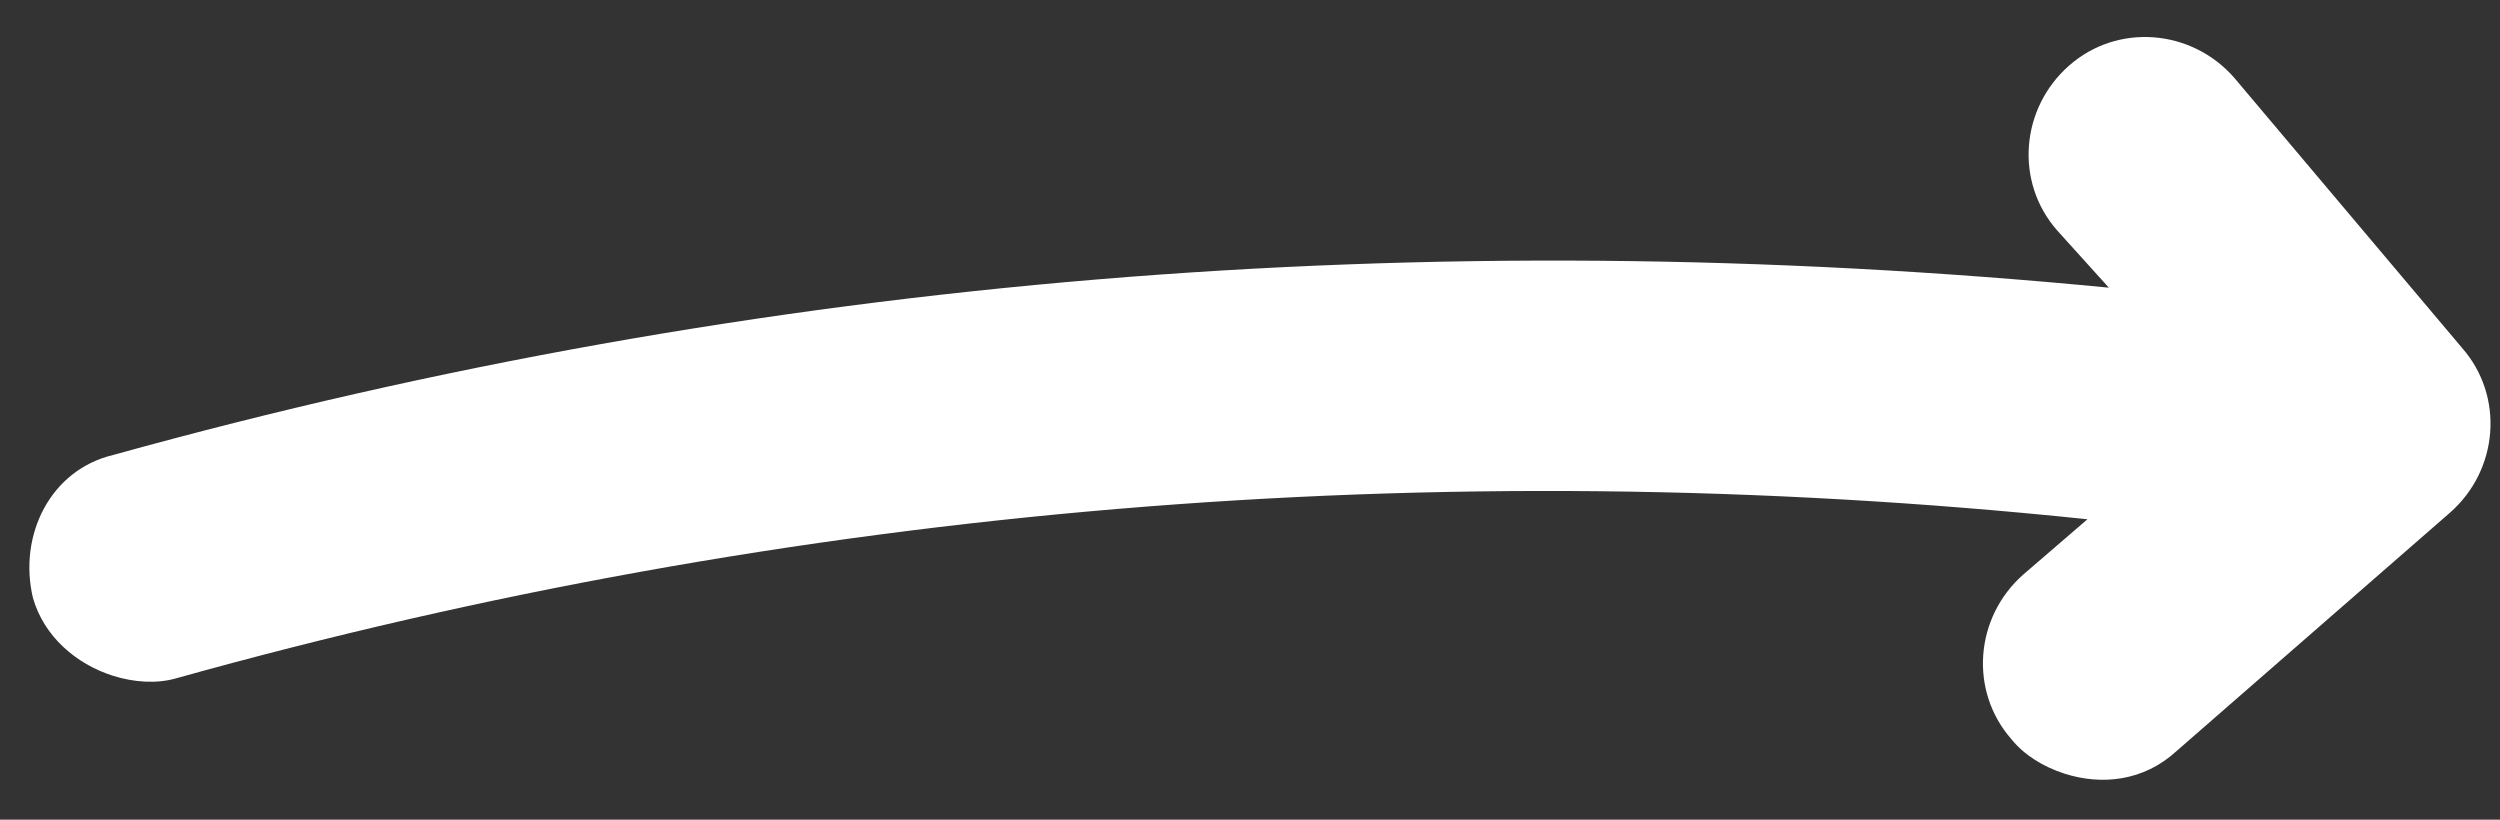 <svg width="61" height="20" viewBox="0 0 61 20" fill="none" xmlns="http://www.w3.org/2000/svg">
<rect x="0" y="0" width="61" height="20" fill="#333333" stroke="none"/>
<path d="M59.782 12.507C60.966 11.465 61.112 9.667 60.07 8.484L54.508 1.889C53.465 0.706 51.667 0.559 50.484 1.602C49.301 2.644 49.154 4.442 50.197 5.625L51.456 7.019C34.801 5.406 18.485 6.739 2.766 11.1C1.232 11.463 0.441 13.055 0.804 14.59C1.073 15.527 1.852 16.2 2.754 16.488C3.269 16.651 3.825 16.687 4.294 16.552C19.246 12.373 35.005 11.005 50.934 12.67L49.37 14.017C48.187 15.059 48.04 16.857 49.082 18.04C49.387 18.421 49.861 18.713 50.377 18.878C51.278 19.165 52.303 19.065 53.106 18.327L59.782 12.507Z" fill="white"/>
</svg>
